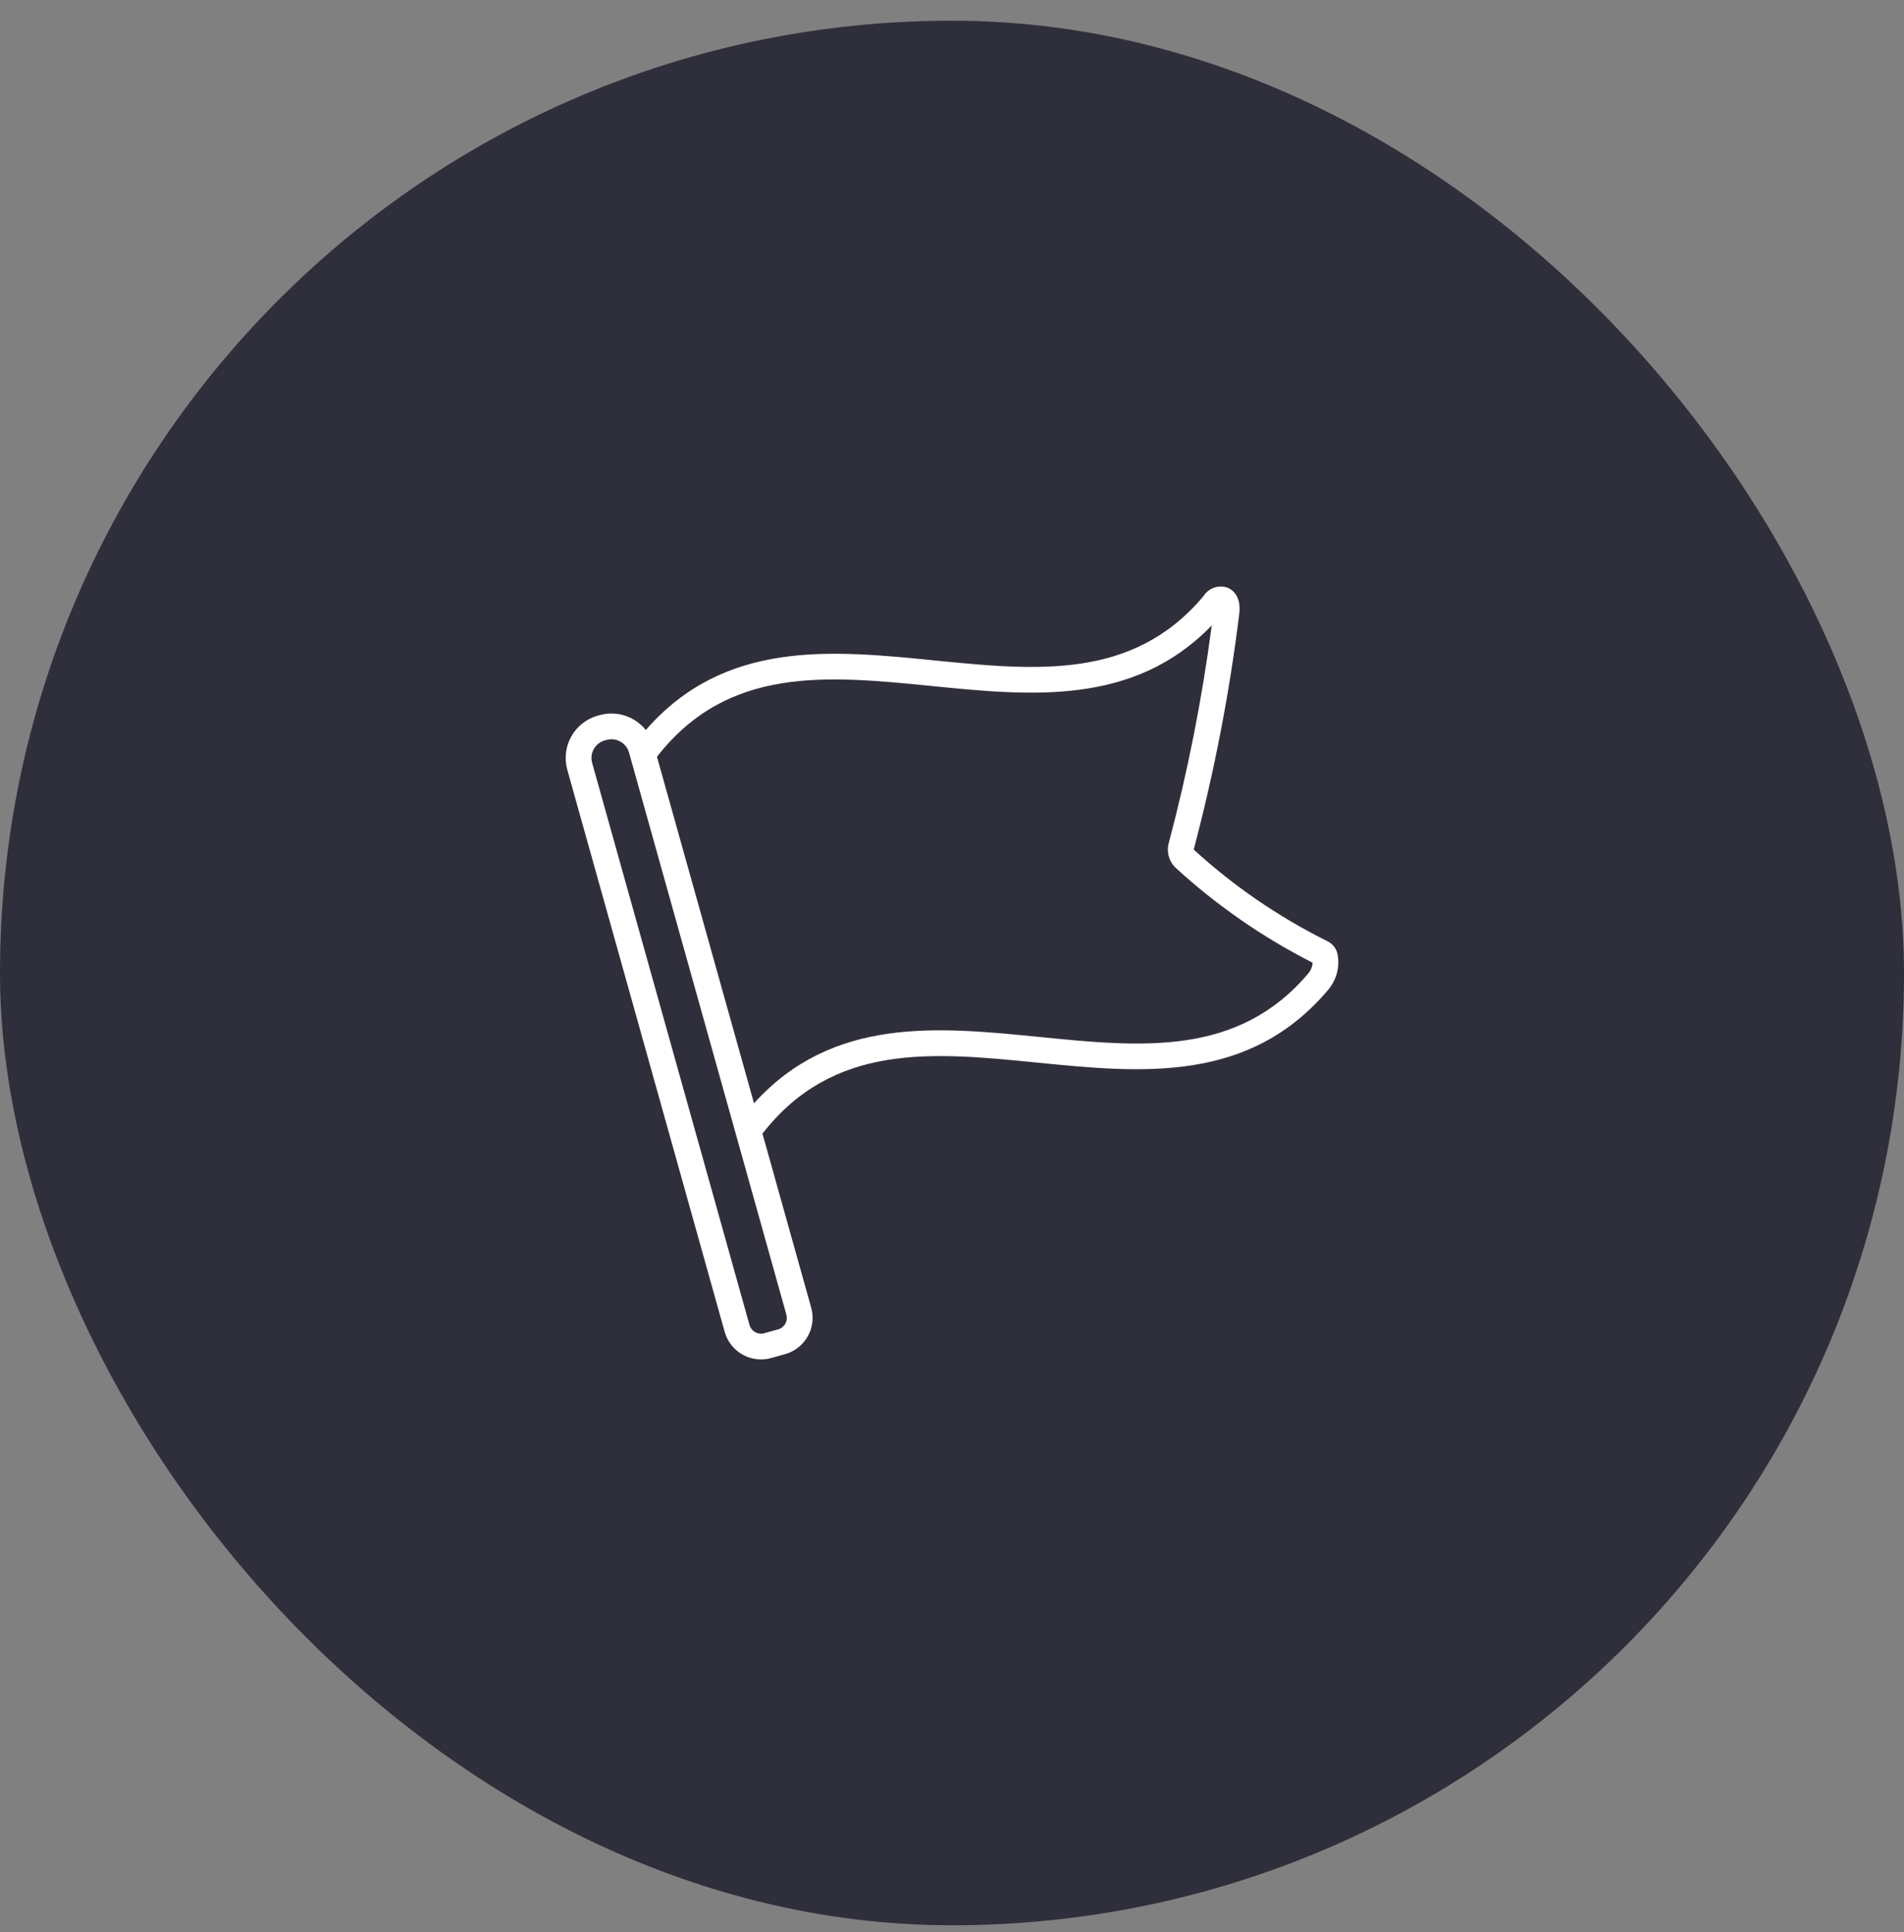 <svg width="69" height="70" viewBox="0 0 69 70" fill="none" xmlns="http://www.w3.org/2000/svg">
<rect x="0" y="0" width="69" height="70" fill="#808080" stroke="none"/>
<rect y="0.75" width="69" height="69" rx="34.5" fill="#2F2F3C"/>
<path d="M48.094 34.093C46.335 33.219 44.707 32.103 43.259 30.778C44.003 27.971 44.555 25.118 44.91 22.236C44.994 21.565 44.62 21.349 44.503 21.298C44.344 21.238 44.169 21.234 44.008 21.288C43.846 21.341 43.708 21.449 43.617 21.592C41.061 24.643 37.559 24.295 33.852 23.925C30.115 23.552 26.261 23.173 23.403 26.447C23.208 26.203 22.945 26.023 22.647 25.927C22.35 25.831 22.031 25.825 21.73 25.908L21.665 25.926C21.258 26.04 20.913 26.31 20.705 26.678C20.498 27.046 20.445 27.48 20.558 27.887L26.262 48.251C26.342 48.538 26.514 48.79 26.752 48.971C26.989 49.151 27.28 49.249 27.578 49.25C27.703 49.25 27.828 49.232 27.948 49.199L28.447 49.06C28.62 49.012 28.782 48.93 28.924 48.819C29.065 48.708 29.184 48.571 29.272 48.415C29.36 48.258 29.417 48.086 29.438 47.908C29.46 47.73 29.446 47.55 29.398 47.377L27.631 41.069C30.203 37.769 33.788 38.118 37.58 38.496C41.368 38.873 45.281 39.263 48.155 35.833L48.156 35.831C48.296 35.658 48.397 35.456 48.452 35.241C48.507 35.025 48.515 34.8 48.475 34.581C48.455 34.475 48.409 34.376 48.343 34.291C48.277 34.206 48.191 34.138 48.094 34.093ZM28.458 47.957C28.43 48.007 28.392 48.051 28.348 48.086C28.303 48.121 28.251 48.147 28.196 48.162L27.697 48.301C27.586 48.332 27.467 48.318 27.367 48.261C27.266 48.205 27.192 48.111 27.161 48L21.458 27.636C21.411 27.467 21.433 27.287 21.52 27.135C21.606 26.983 21.749 26.871 21.917 26.823L21.981 26.806C22.15 26.759 22.33 26.781 22.483 26.867C22.635 26.953 22.748 27.095 22.795 27.263L22.846 27.444V27.445L28.498 47.627C28.513 47.682 28.518 47.739 28.511 47.796C28.504 47.853 28.486 47.907 28.458 47.957ZM47.438 35.235C44.881 38.287 41.379 37.938 37.673 37.568C33.981 37.2 30.172 36.82 27.325 39.971L23.808 27.417C26.38 24.117 29.965 24.475 33.76 24.853C37.364 25.212 41.083 25.583 43.913 22.658C43.564 25.315 43.044 27.946 42.357 30.537C42.263 30.872 42.37 31.23 42.629 31.461C44.114 32.818 45.776 33.967 47.57 34.879C47.56 35.008 47.514 35.132 47.438 35.236V35.235Z" fill="white"/>
</svg>
